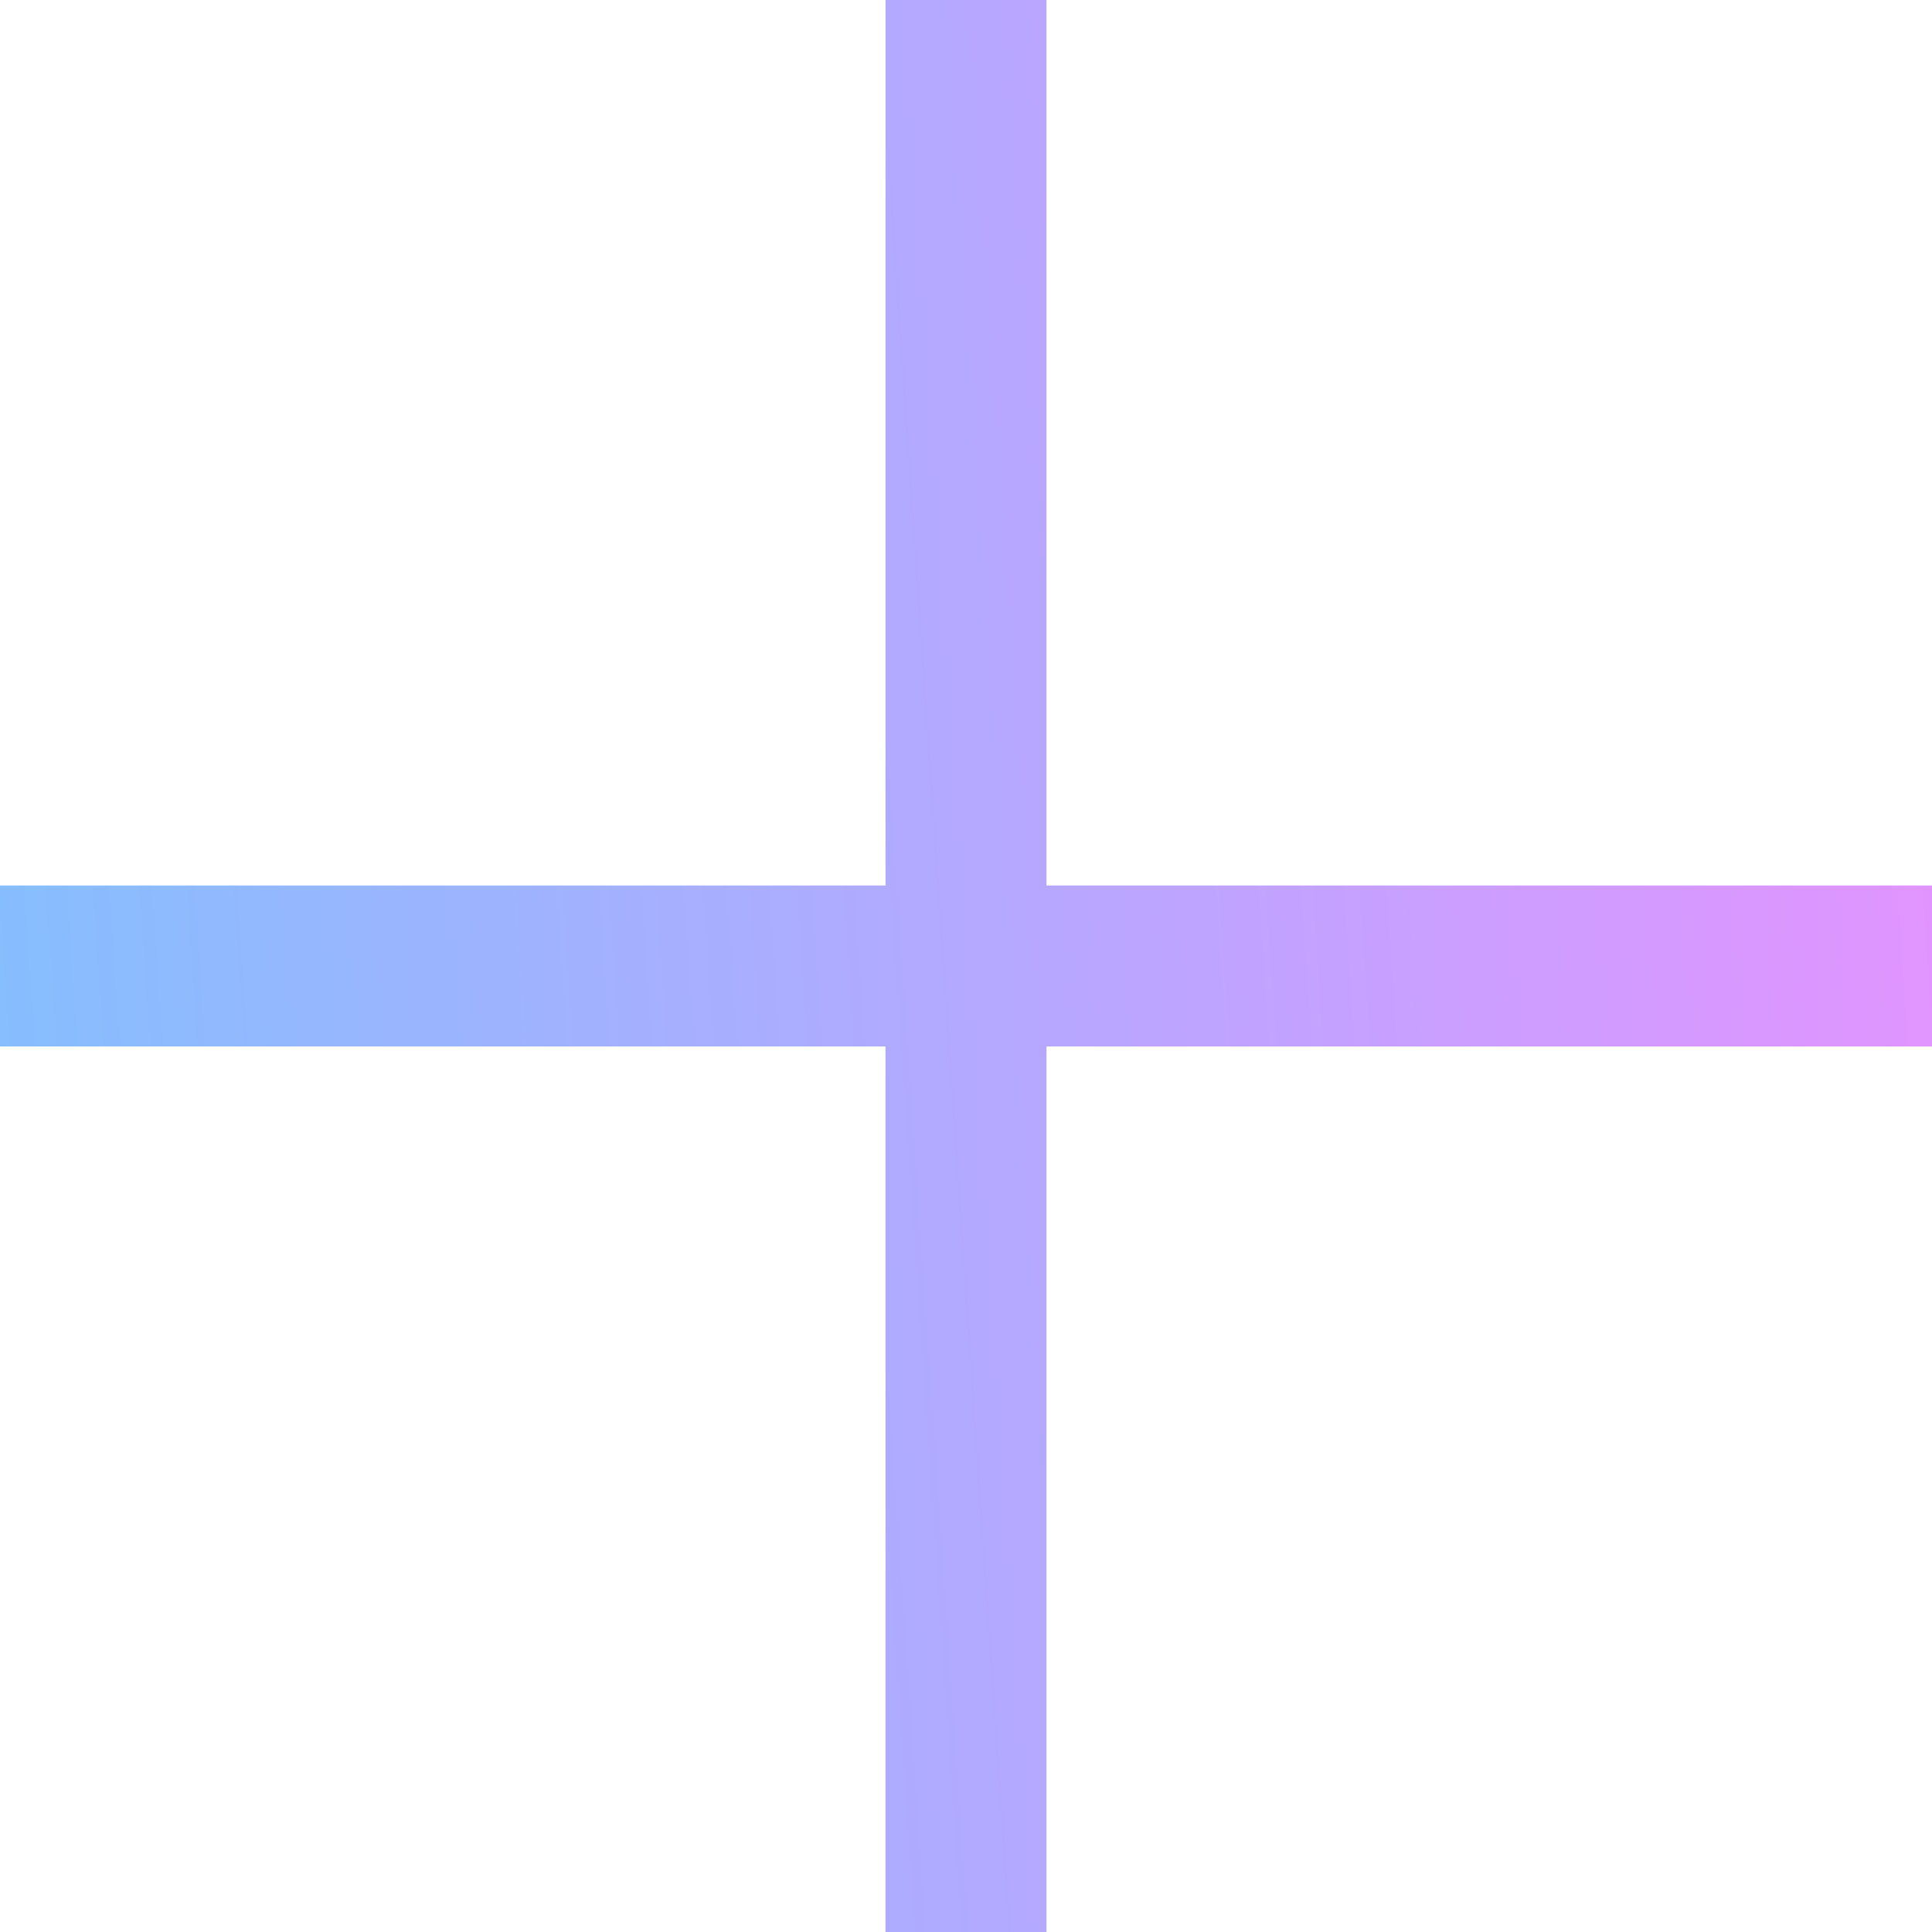 <svg width="24" height="24" viewBox="0 0 24 24" fill="none" xmlns="http://www.w3.org/2000/svg">
<path fill-rule="evenodd" clip-rule="evenodd" d="M11 13V24H13V13H24V11H13V0H11V11H0V13H11Z" fill="url(#paint0_linear)"/>
<defs>
<linearGradient id="paint0_linear" x1="1.78814e-07" y1="24" x2="25.521" y2="22.255" gradientUnits="userSpaceOnUse">
<stop stop-color="#83BFFE"/>
<stop offset="1" stop-color="#E493FF"/>
</linearGradient>
</defs>
</svg>
